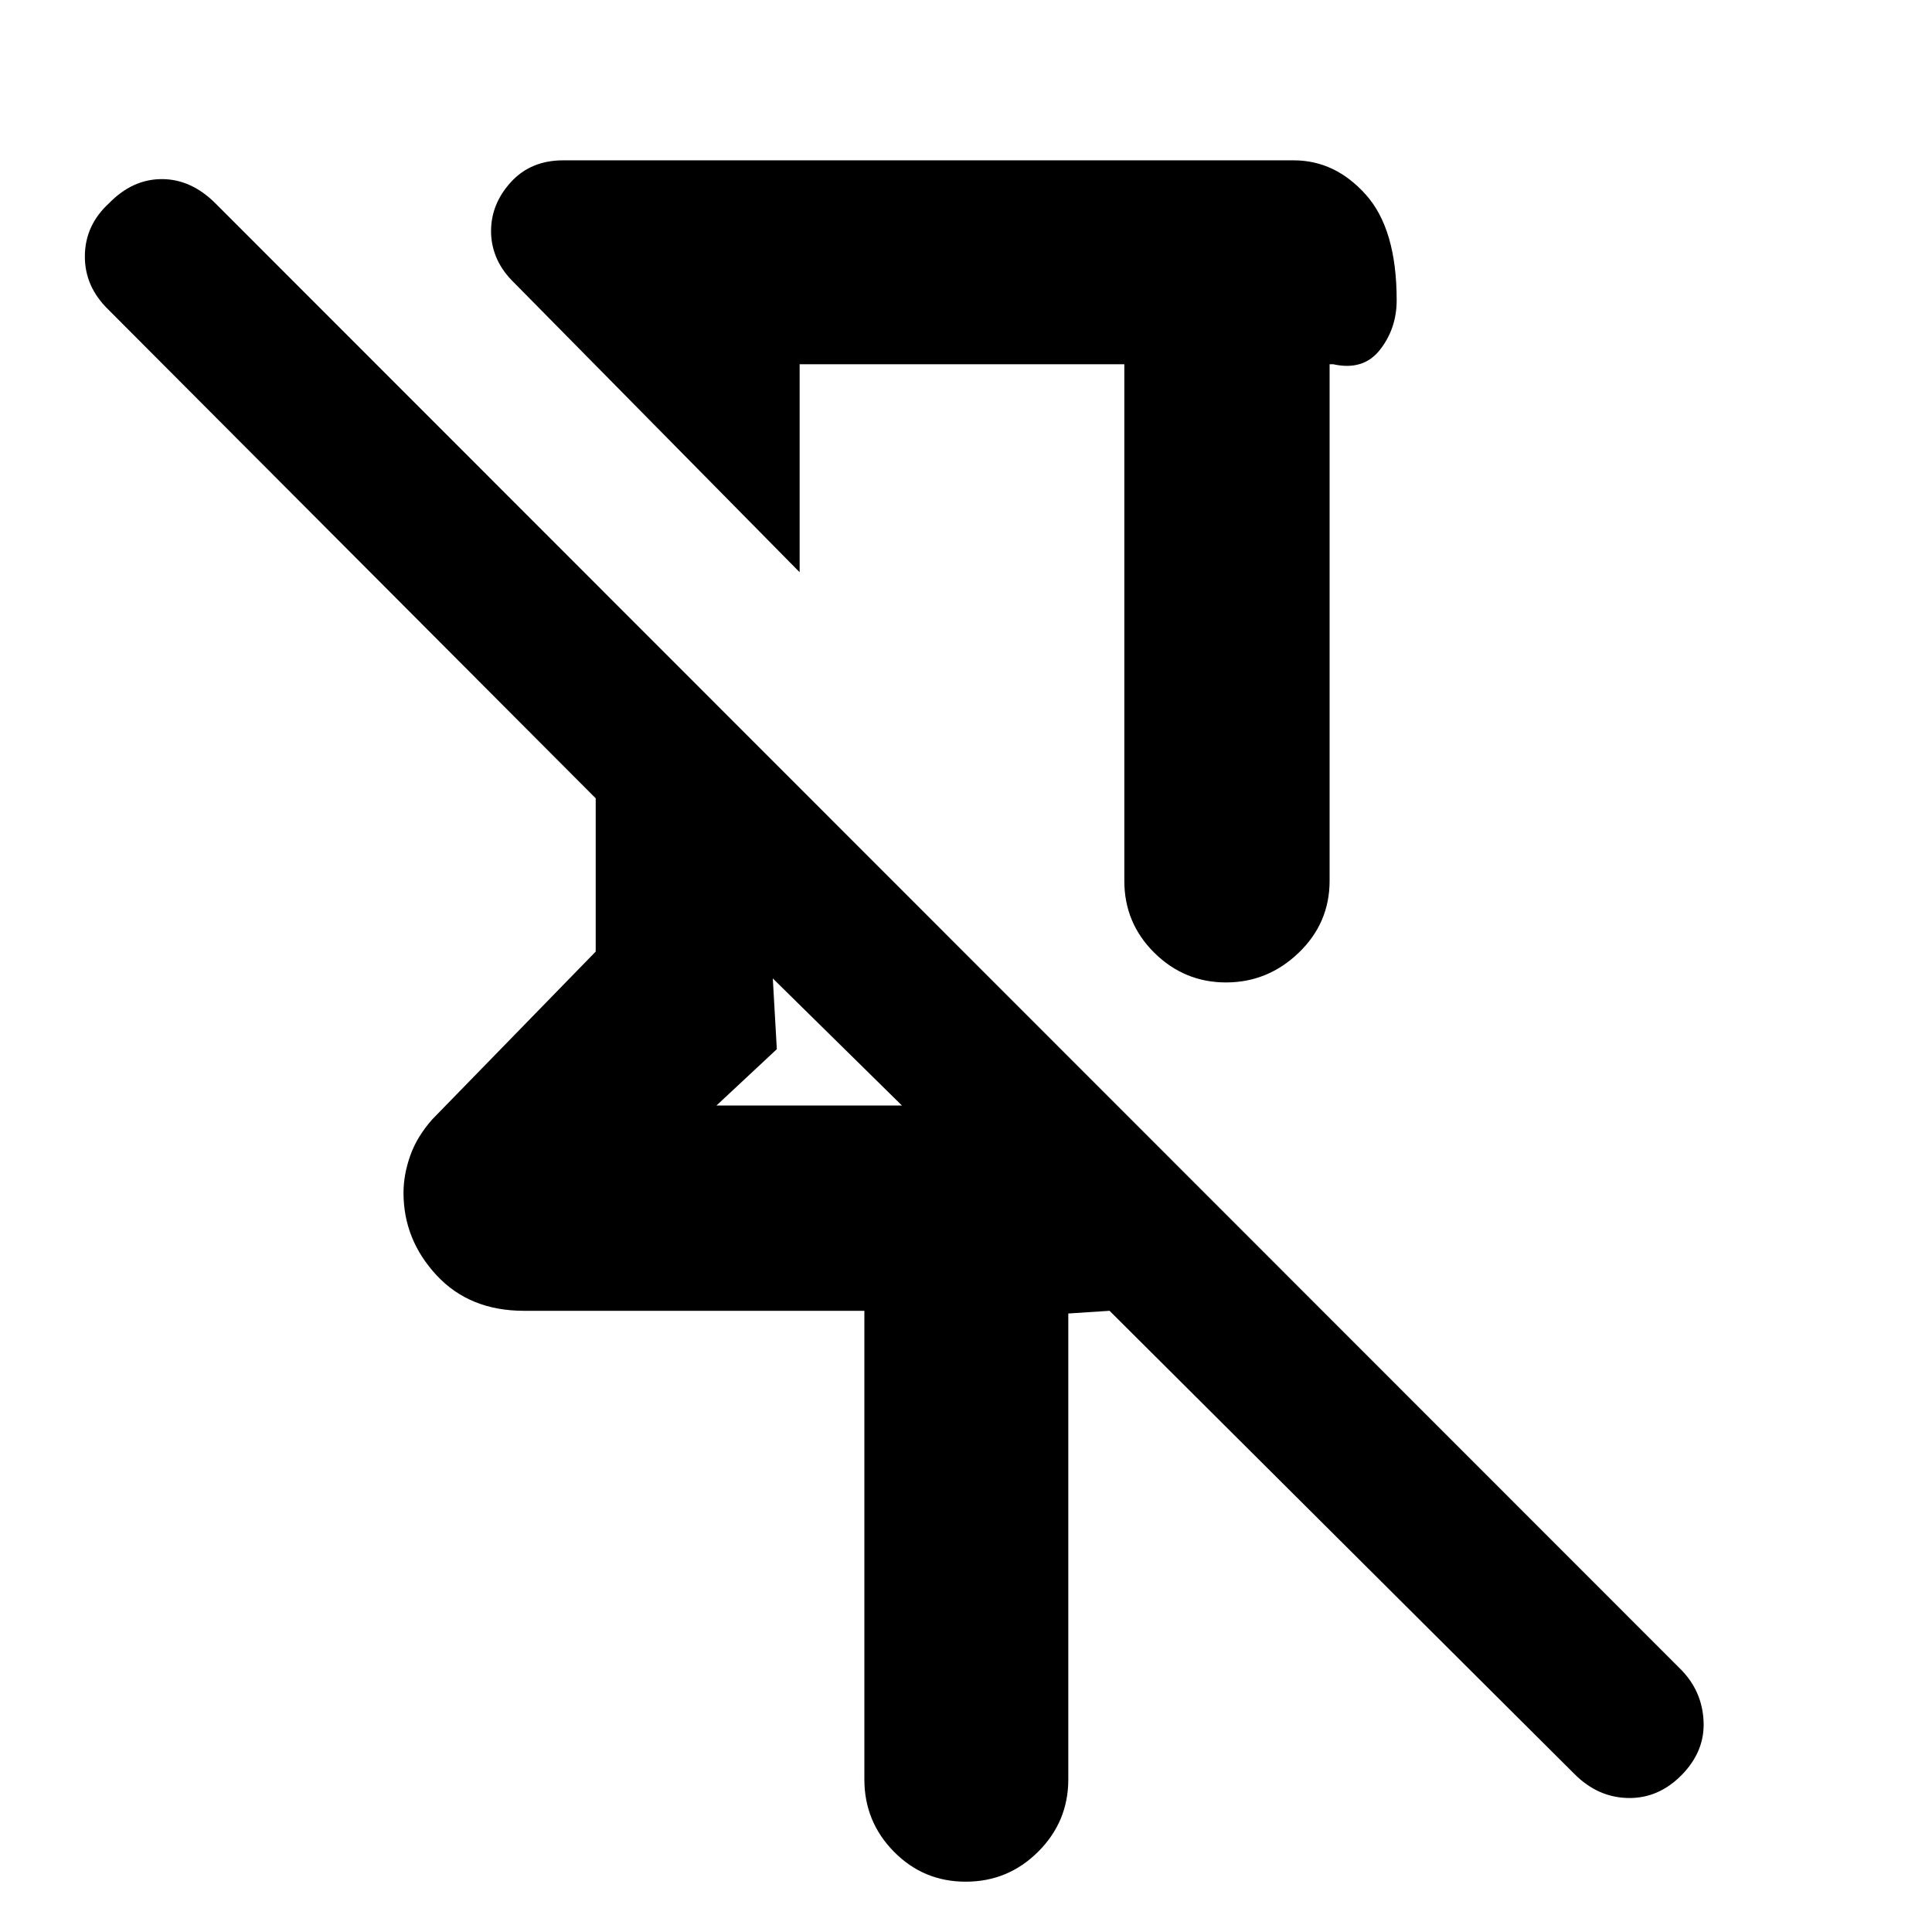 <svg xmlns="http://www.w3.org/2000/svg" height="40" viewBox="0 -960 960 960" width="40"><path d="M558.67-779H397.33v103.33L253.91-821.09q-5.08-5.41-7.49-11.5-2.42-6.09-2.42-12.52 0-13.59 9.86-24.4 9.87-10.82 25.97-10.82h363q20.62 0 35.89 17.11Q694-846.12 694-810.83q0 14-8.25 24.58-8.25 10.58-23.25 7.25h-1.83v256.67q0 21-15.36 35.75t-36.09 14.75q-20.74 0-35.65-14.75-14.9-14.75-14.9-35.75V-779ZM429.5-75.83v-232.84H260.33q-27.01 0-43.42-17.68-16.41-17.69-16.41-40.97 0-8.89 3.31-18.35t11.02-18.16L296-487.16v-76.17L53.83-806.17Q42-817.67 42.17-832.92q.16-15.25 12-26.08 11.66-12 26.25-12 14.58 0 26.66 12.08L835.5-130.17q10.33 10.67 11 25.5.67 14.84-10.83 26.6-11.5 11.74-26.59 11.49-15.08-.25-26.69-11.87L551.33-308.67l-20.5 1.34v231.5q0 21-14.95 35.91Q500.93-25 479.88-25t-35.71-14.92Q429.5-54.83 429.5-75.83ZM356-410.67h92.17L384-473.83l2 35.16-30 28ZM478-596Zm-94 122.17Z"/></svg>